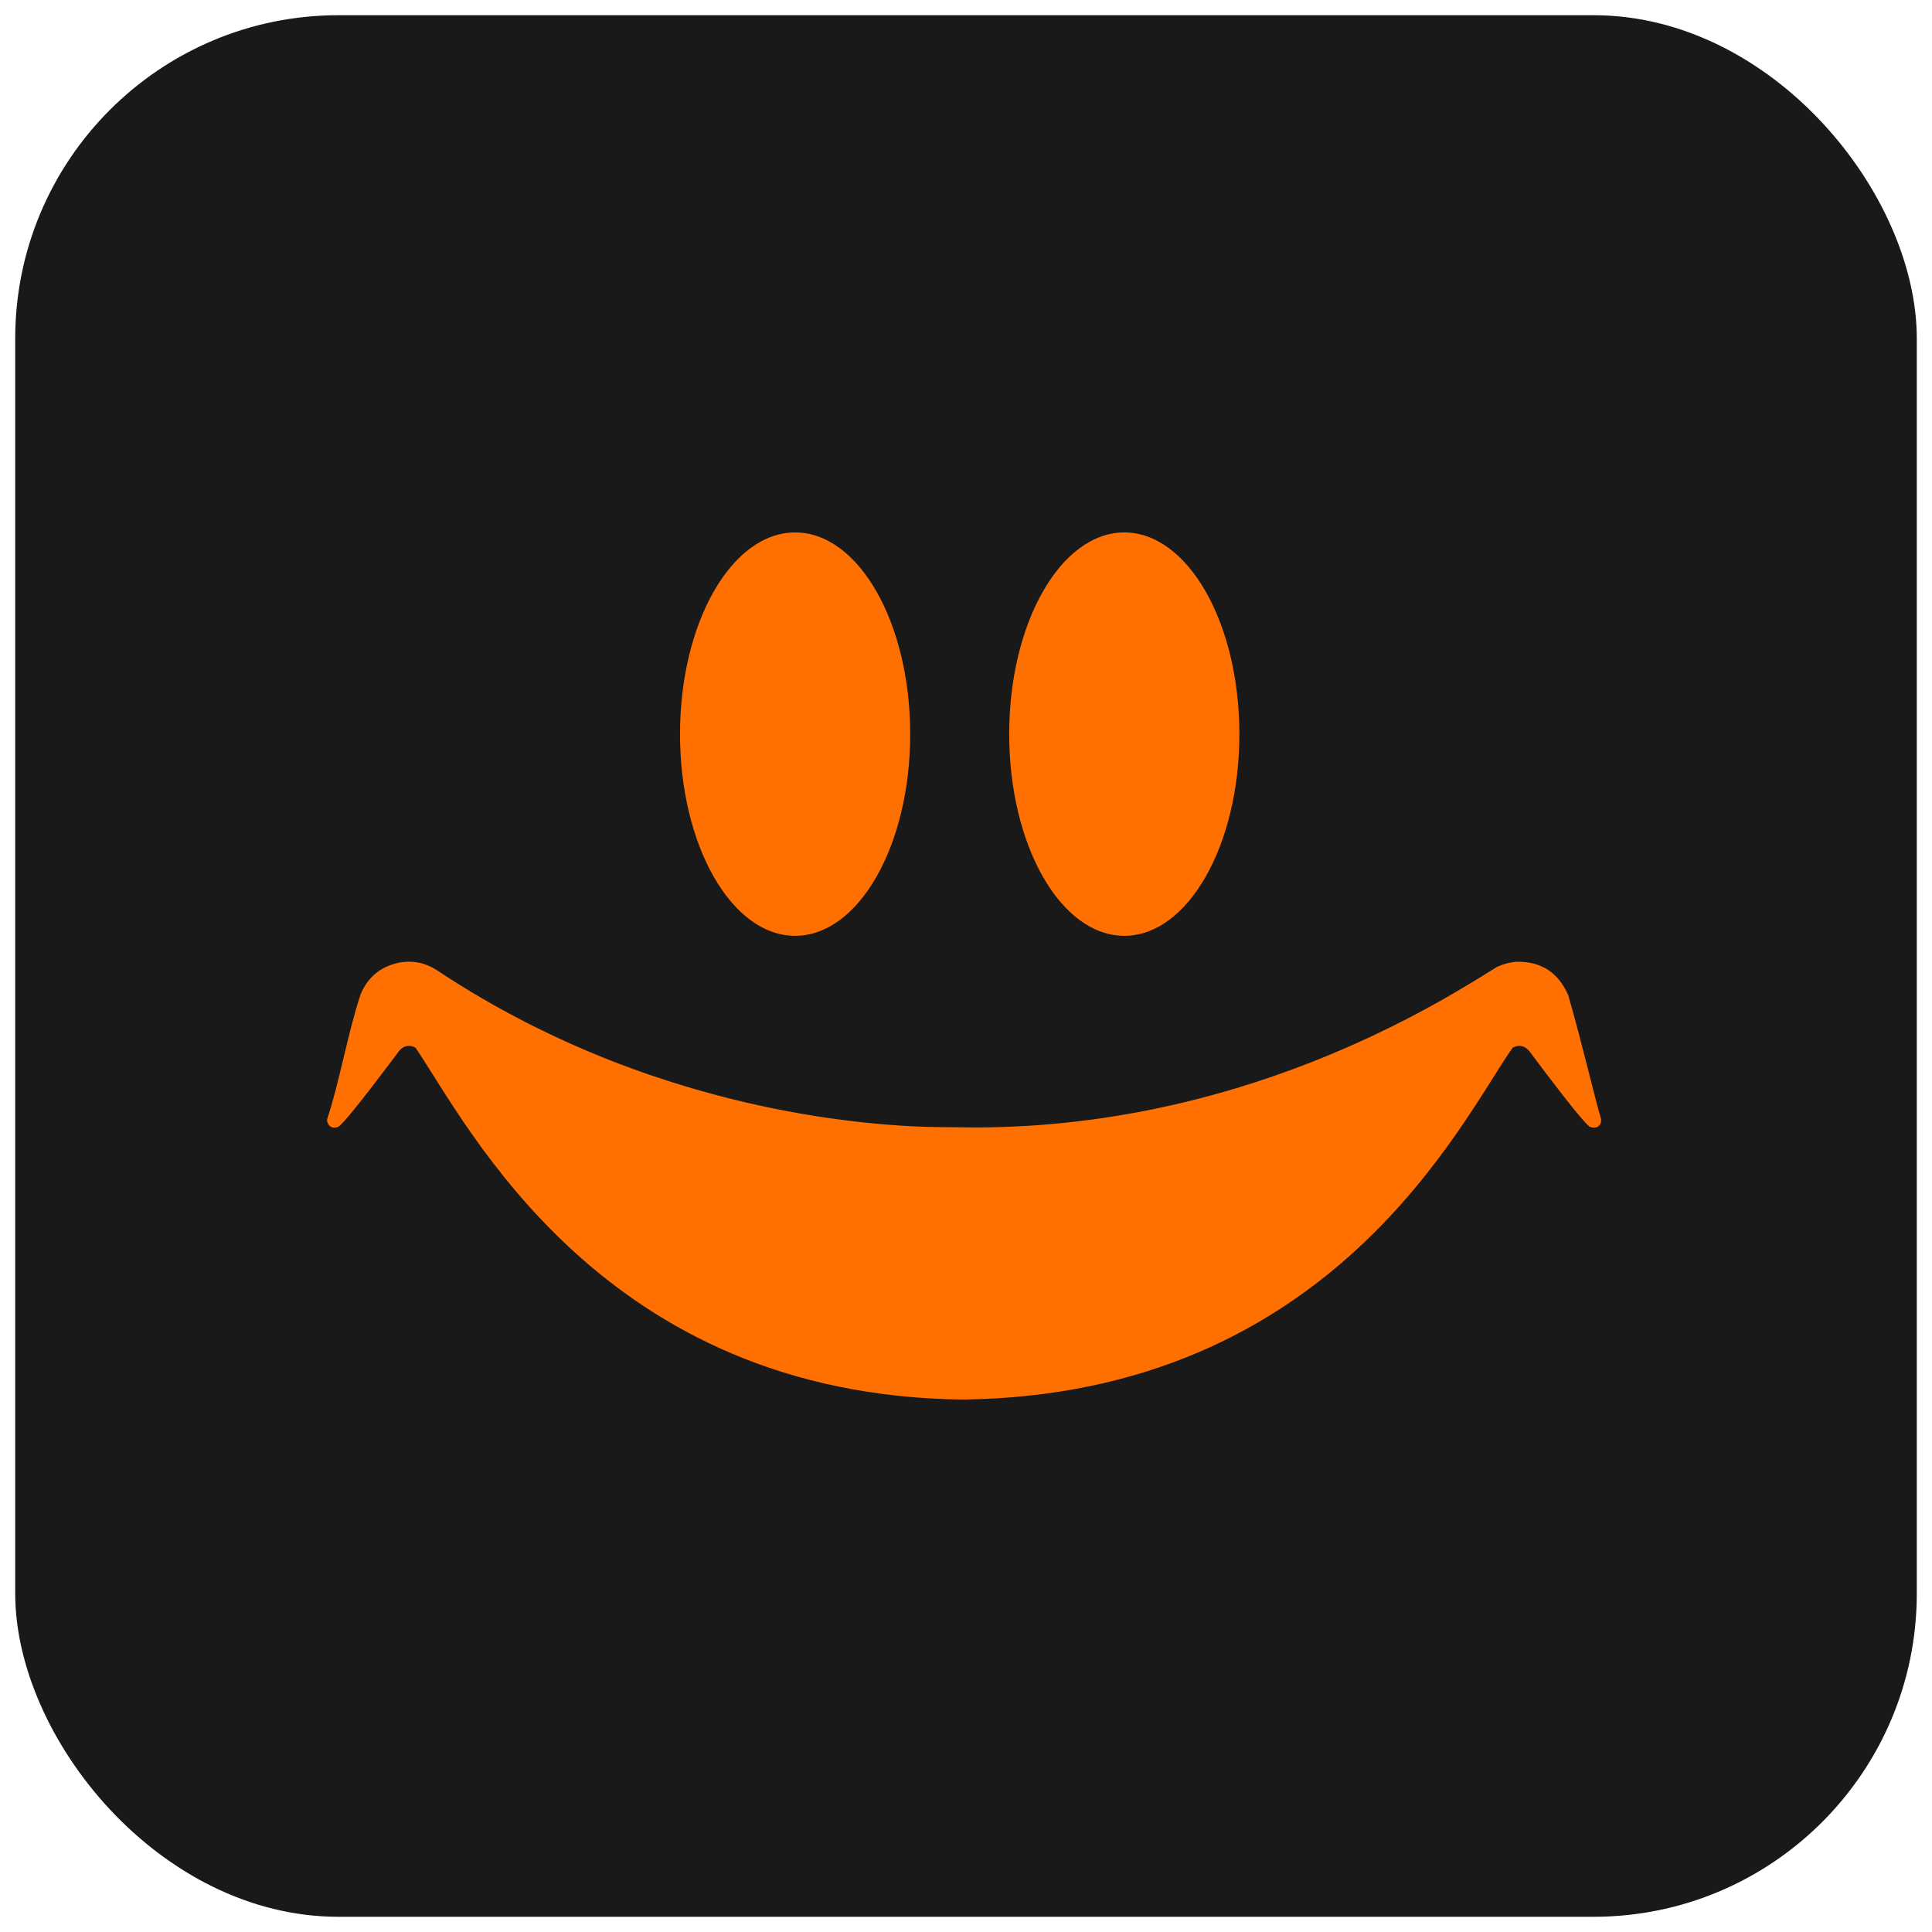 <svg width="508" height="508" viewBox="0 0 508 508" fill="none" xmlns="http://www.w3.org/2000/svg">
<g filter="url(#filter0_d_108_513)">
<rect x="4" y="4" width="500" height="500" rx="85" fill="#191919"/>
<path fill-rule="evenodd" clip-rule="evenodd" d="M412.348 261.667C411.18 259.19 408.335 253.032 399.462 252.884C397.936 252.824 395.841 253.25 393.584 254.249C379.75 262.854 325.124 298.416 249.988 296.369C239.283 296.461 176.356 295.873 115.084 255.245C111.397 252.818 108.234 252.641 105.354 253.032C100.475 253.945 96.892 256.562 94.82 261.407C91.42 271.751 89.088 285.195 86.057 294.147C85.716 295.199 86.927 297.355 89.138 296.173C91.787 293.995 102.885 279.081 104.943 276.33C106.529 274.428 108.506 274.955 109.307 275.551C123.004 295.753 158.146 366.942 253.23 368C350.564 366.699 384.51 294.147 397.69 275.551C398.503 275.004 400.587 274.245 402.361 276.701C407.364 283.388 415.359 294.009 417.862 296.173C419.393 297.043 421.265 296.173 420.969 294.201C419.695 290.175 416.194 275.034 412.348 261.667Z" fill="#FF7000"/>
<ellipse cx="209.066" cy="193.032" rx="30.261" ry="53.032" fill="#FF7000"/>
<ellipse rx="30.261" ry="53.032" transform="matrix(-1 0 0 1 295.62 193.032)" fill="#FF7000"/>
</g>
<defs>
<filter id="filter0_d_108_513" x="0" y="0" width="508" height="508" filterUnits="userSpaceOnUse" color-interpolation-filters="sRGB">
<feFlood flood-opacity="0" result="BackgroundImageFix"/>
<feColorMatrix in="SourceAlpha" type="matrix" values="0 0 0 0 0 0 0 0 0 0 0 0 0 0 0 0 0 0 127 0" result="hardAlpha"/>
<feOffset/>
<feGaussianBlur stdDeviation="2"/>
<feComposite in2="hardAlpha" operator="out"/>
<feColorMatrix type="matrix" values="0 0 0 0 0.412 0 0 0 0 0.412 0 0 0 0 0.412 0 0 0 0.52 0"/>
<feBlend mode="normal" in2="BackgroundImageFix" result="effect1_dropShadow_108_513"/>
<feBlend mode="normal" in="SourceGraphic" in2="effect1_dropShadow_108_513" result="shape"/>
</filter>
</defs>
</svg>
